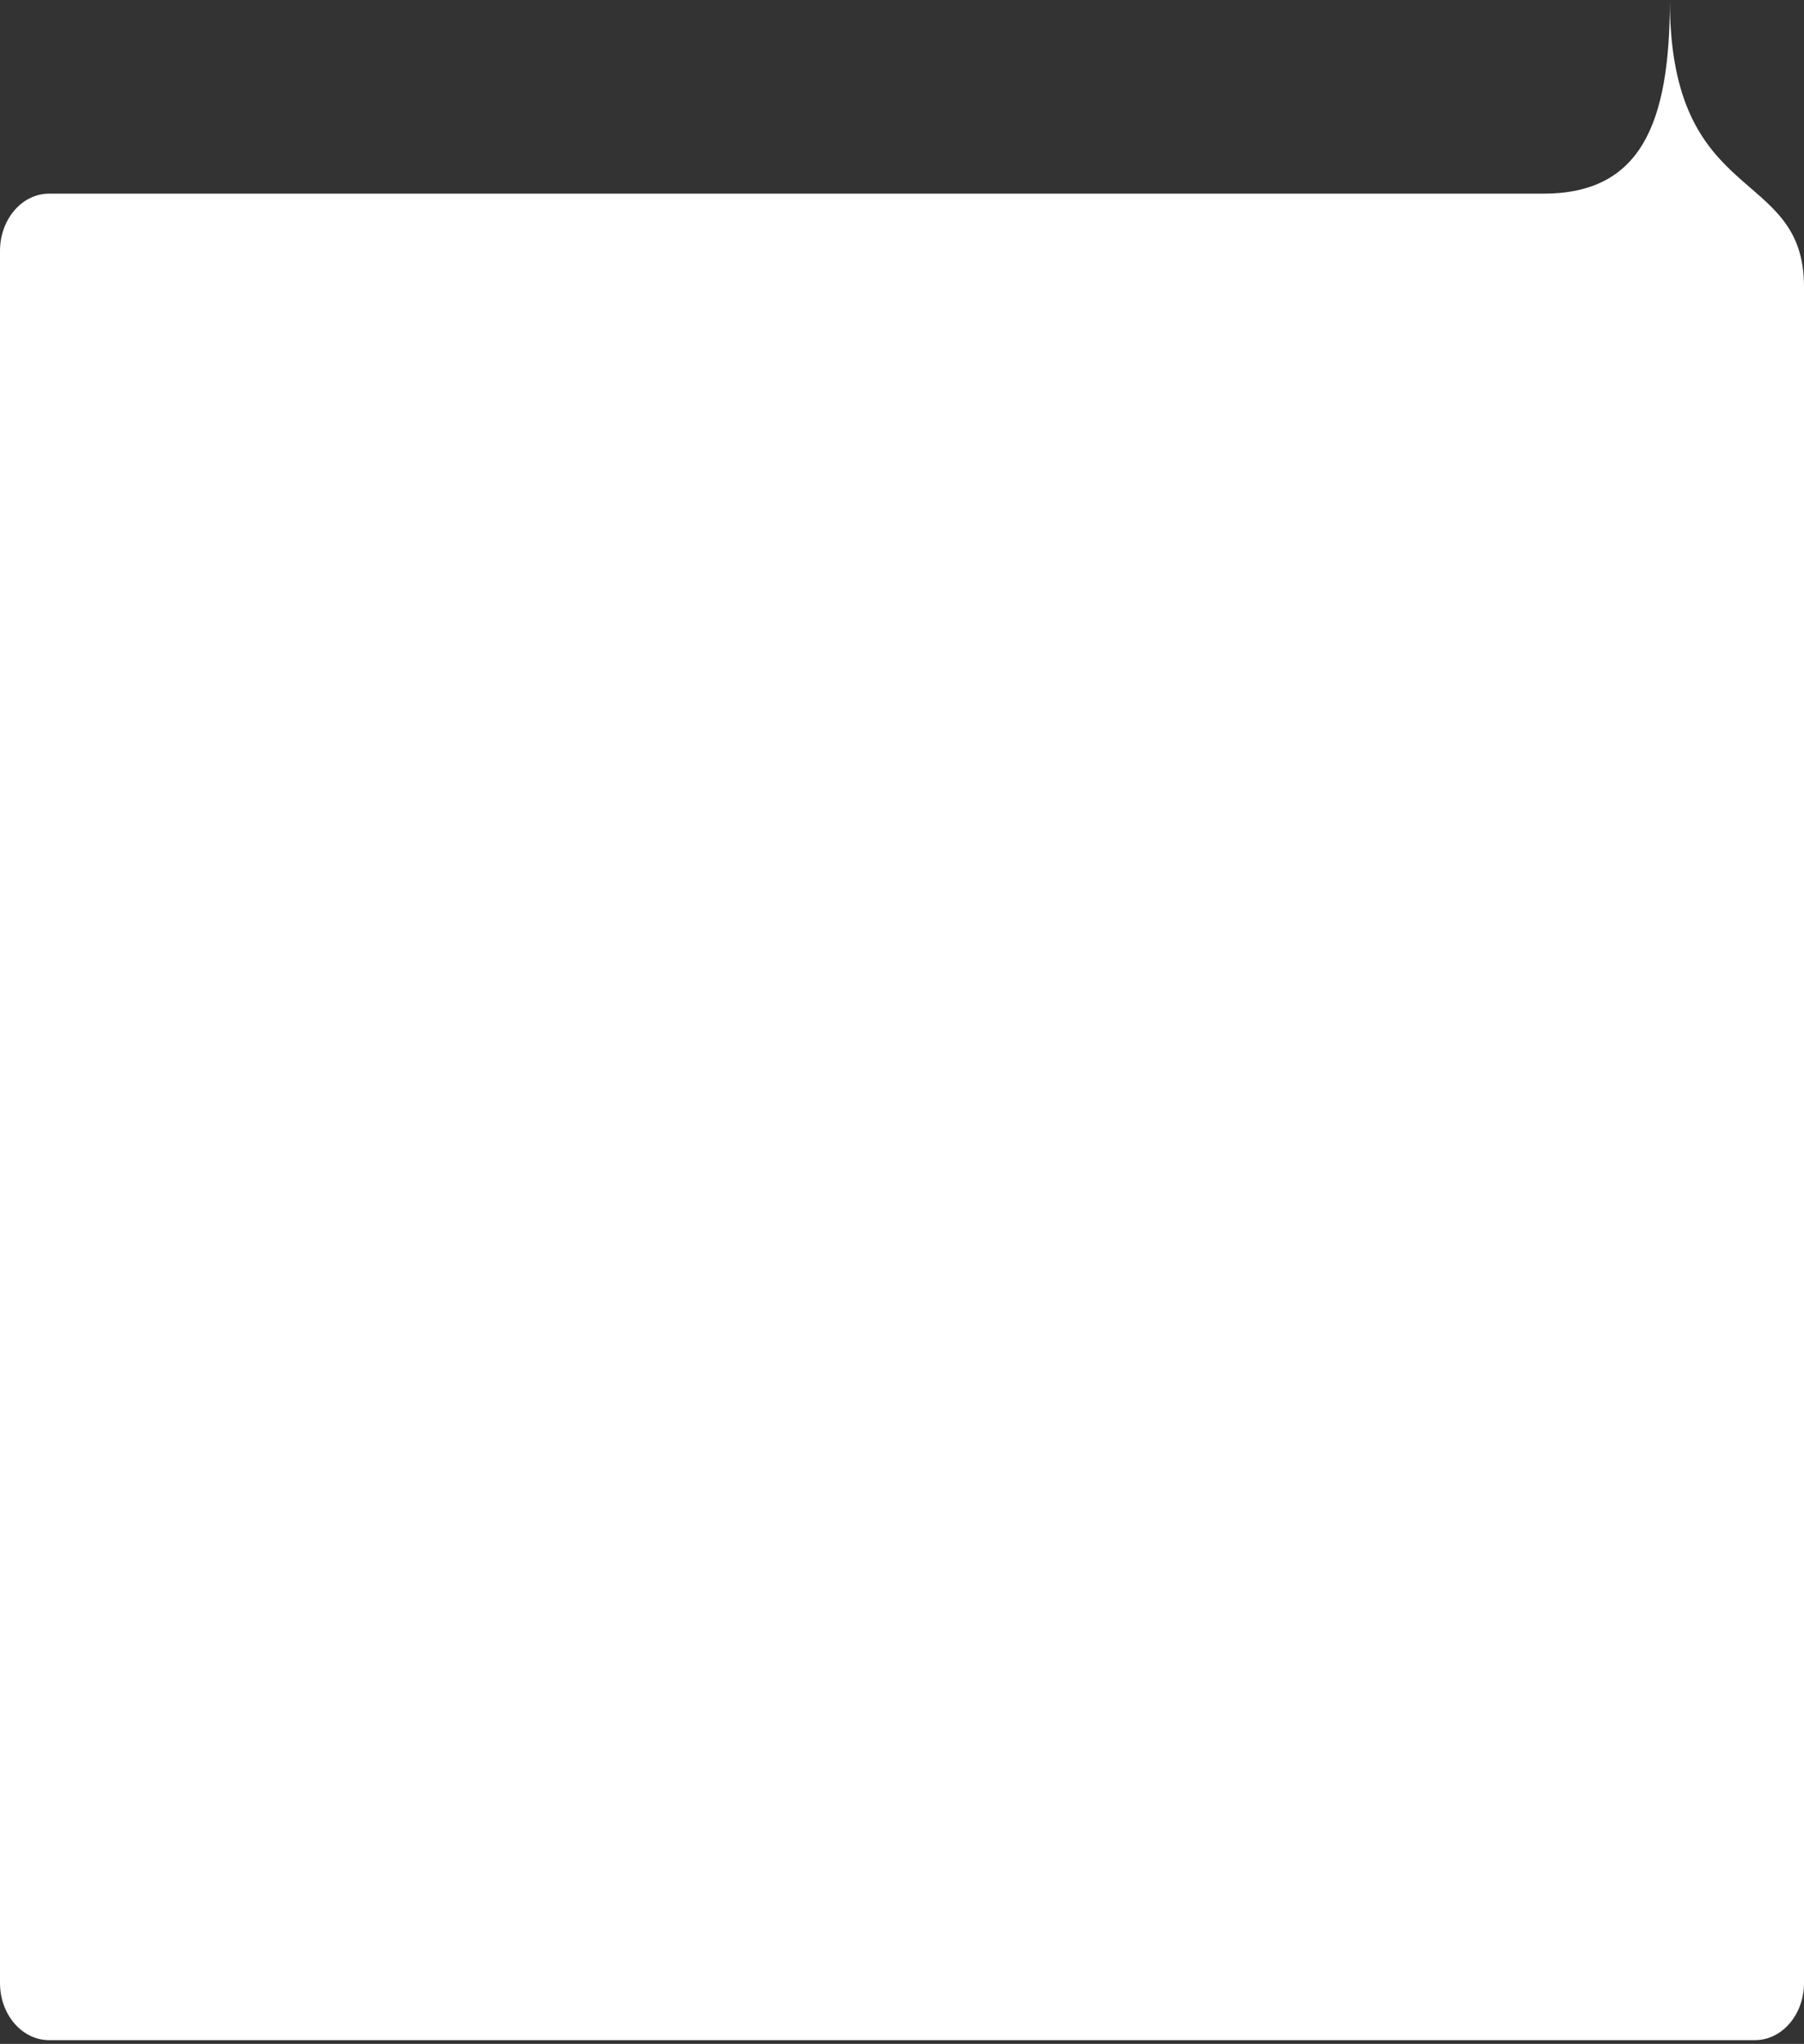 <svg xmlns="http://www.w3.org/2000/svg" xmlns:xlink="http://www.w3.org/1999/xlink" width="368" height="417" viewBox="0 0 368 417"><rect x="0" y="0" width="368" height="417" fill="#333333" stroke="none"/><defs><path id="7fawa" d="M1188 99.51h304.83c19.72 0 25.81-13.97 25.81-39.41 0 42.38 27.36 33.65 27.36 58.4v346.06c0 6.45-4.48 11.67-10 11.67h-348c-5.52 0-10-5.22-10-11.67V111.19c0-6.45 4.48-11.68 10-11.68z"/></defs><g><g transform="translate(-1178 -60)"><use fill="#fff" xlink:href="#7fawa"/></g></g></svg>